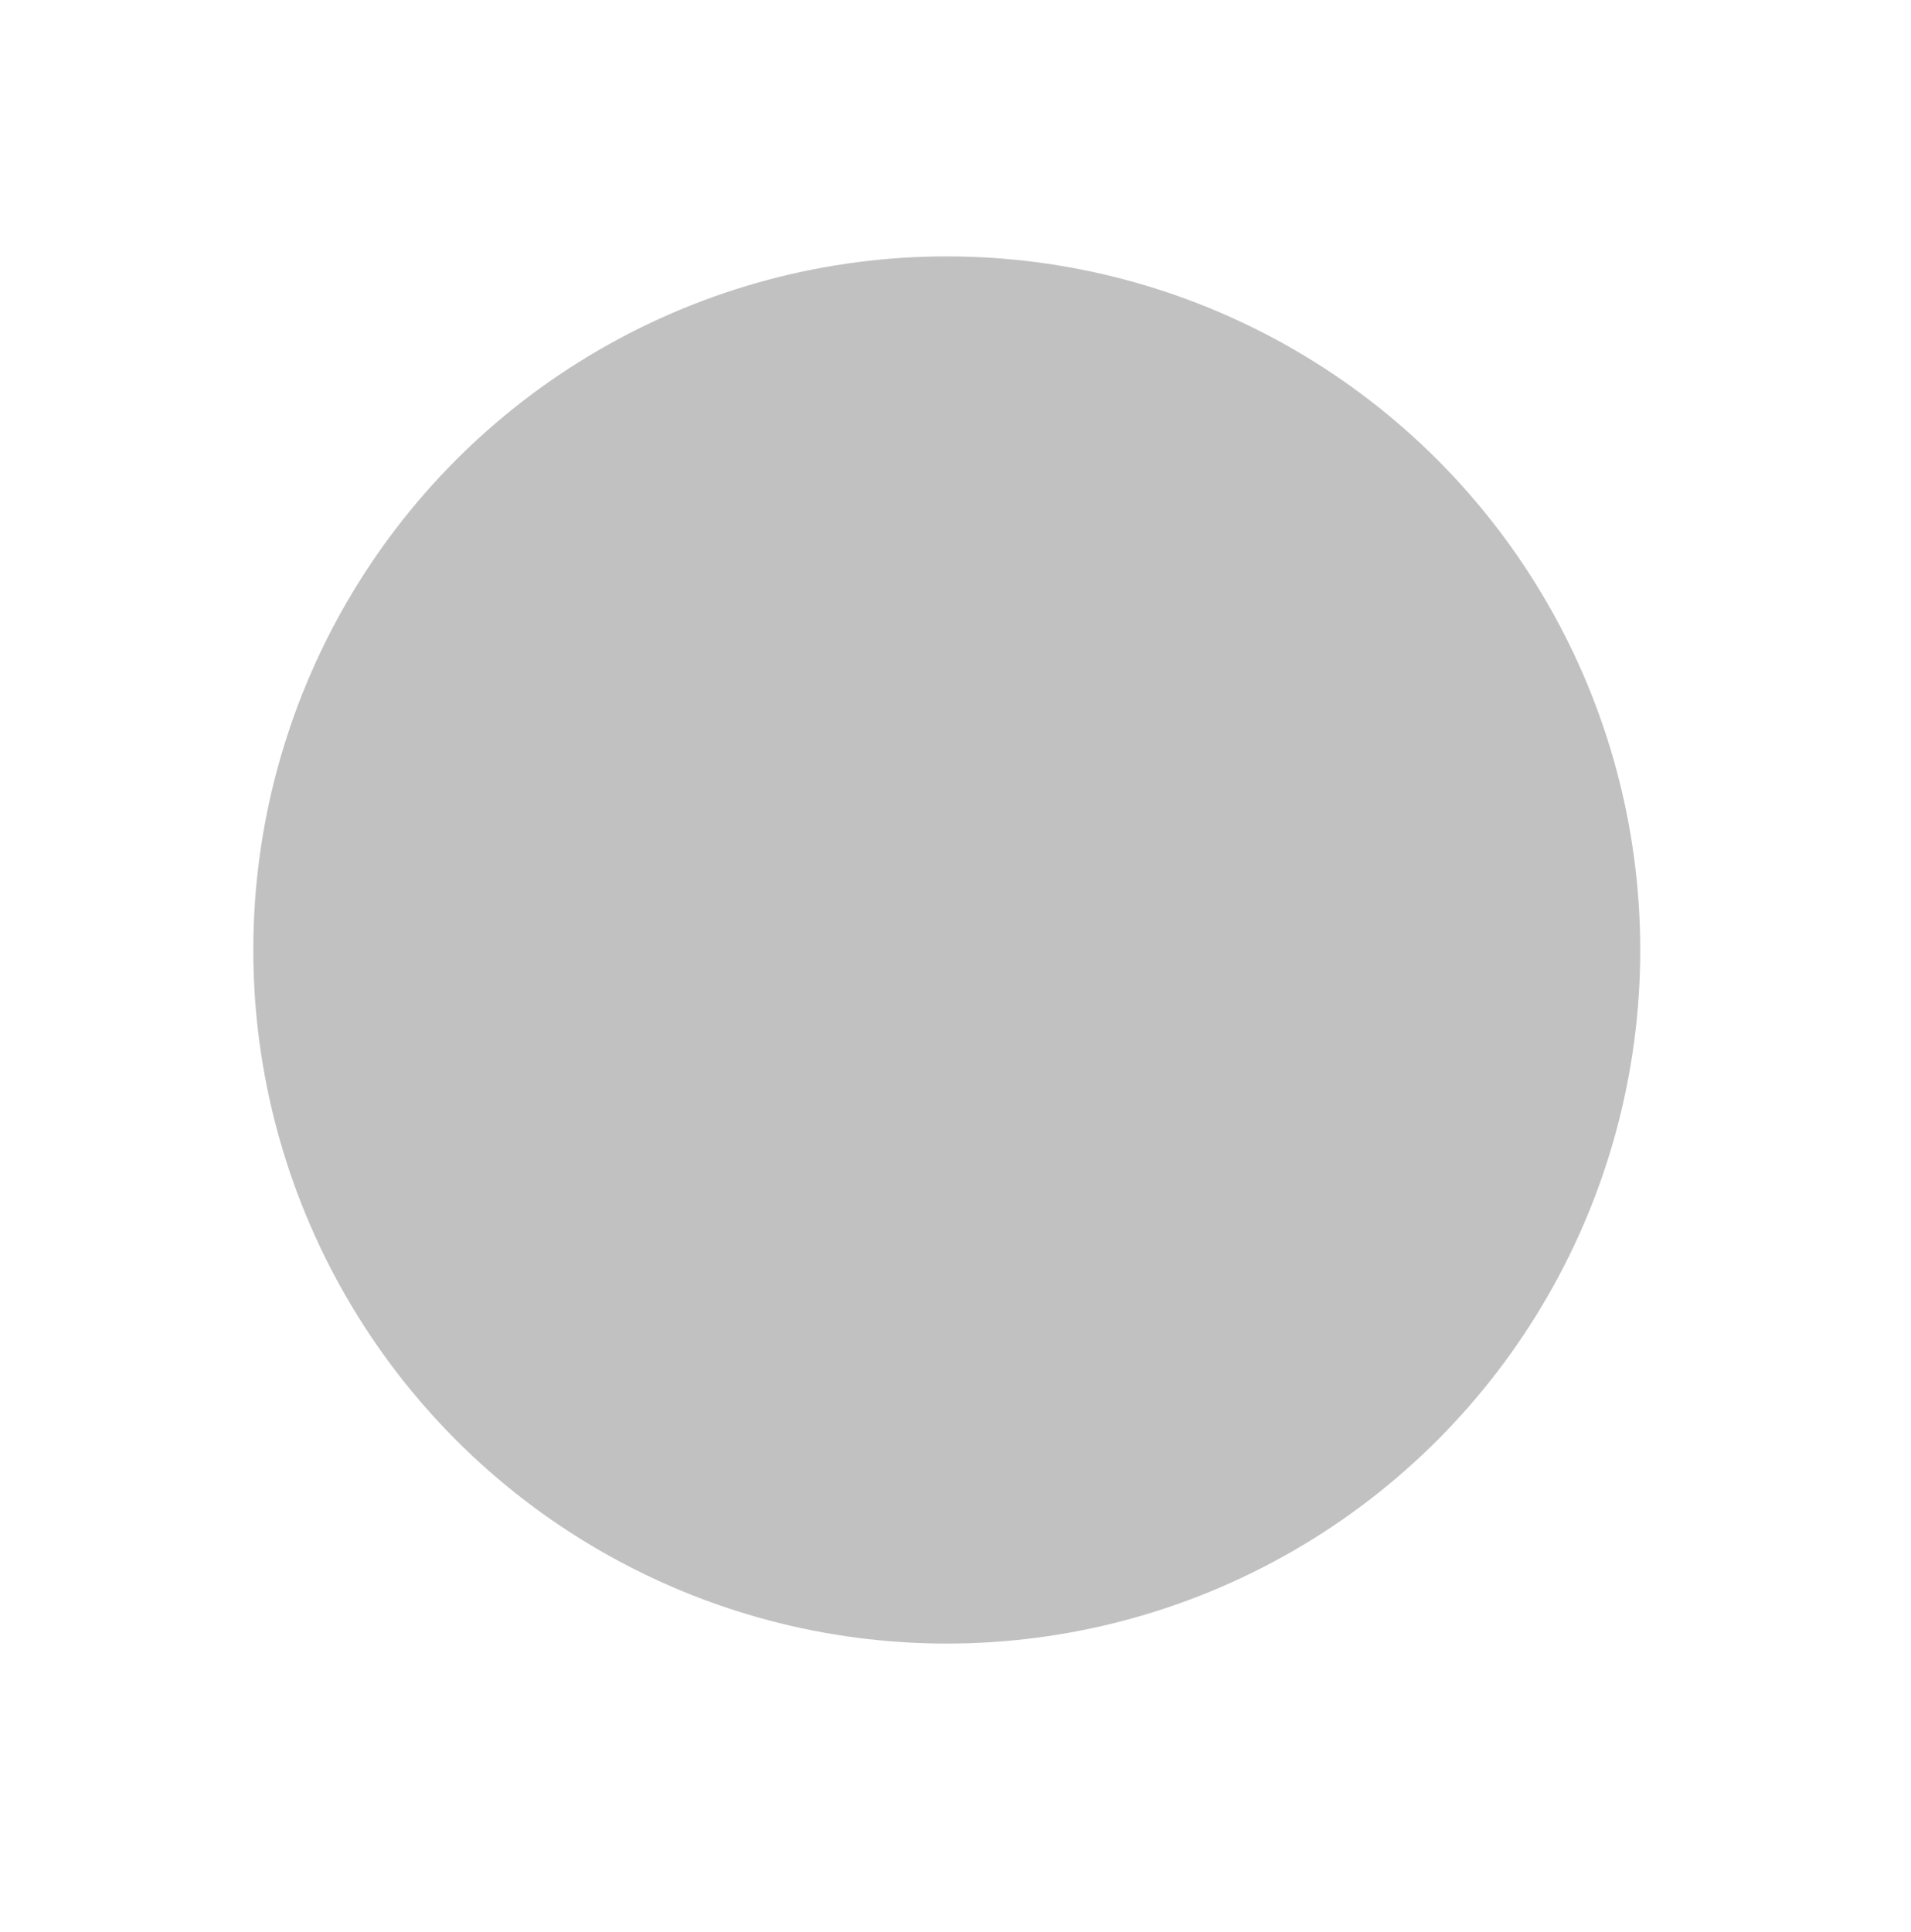 <svg xmlns="http://www.w3.org/2000/svg" viewBox="0 0 359.1 363.05"><defs><style>.cls-1{isolation:isolate;}.cls-2{fill:#f3e18e;}.cls-3{fill:#474748;}.cls-4{fill:#4673b7;}.cls-5{fill:#333;}.cls-6{fill:#838383;}.cls-7{fill:#c1c1c1;mix-blend-mode:color;}</style></defs><title>BWsnowbrush</title><g class="cls-1"><g id="Layer_1" data-name="Layer 1"><circle class="cls-2" cx="177.89" cy="178.76" r="129.03"/><path class="cls-3" d="M271.77,112.33l-44.08,50.19a2.67,2.67,0,0,1-4.24-.31L216.16,151l42.65-48.57,12.1,5.78A2.66,2.66,0,0,1,271.77,112.33Z"/><rect class="cls-4" x="107.06" y="174.93" width="145.65" height="14.99" rx="6.05" transform="translate(-75.89 197.21) rotate(-48.71)"/><rect class="cls-5" x="116.27" y="220.32" width="44.15" height="18.82" rx="6.05" transform="translate(-125.55 182.09) rotate(-48.71)"/><rect class="cls-5" x="198.6" y="112.73" width="68.45" height="18.82" rx="6.05" transform="translate(-12.58 216.49) rotate(-48.71)"/><path class="cls-3" d="M136.63,237.23l-6.82,34.19a4.52,4.52,0,0,1-7.41,2.51l-26.19-23a4.5,4.5,0,0,1,1.53-7.66l33-11.19A4.51,4.51,0,0,1,136.63,237.23Z"/><path class="cls-6" d="M105.83,254.72l12-6.8c.65-.36.07-1.35-.58-1l-12,6.79a.58.58,0,0,0,.58,1Z"/><path class="cls-6" d="M124.21,253.58,119,266.4c-.28.69.83,1,1.1.31l5.19-12.83c.27-.68-.84-1-1.11-.3Z"/><path class="cls-6" d="M119.14,251.61l-7,8.84c-.46.57.35,1.39.81.81l7-8.83c.45-.58-.36-1.39-.82-.82Z"/><circle class="cls-7" cx="177.91" cy="178.48" r="130.31"/></g></g></svg>